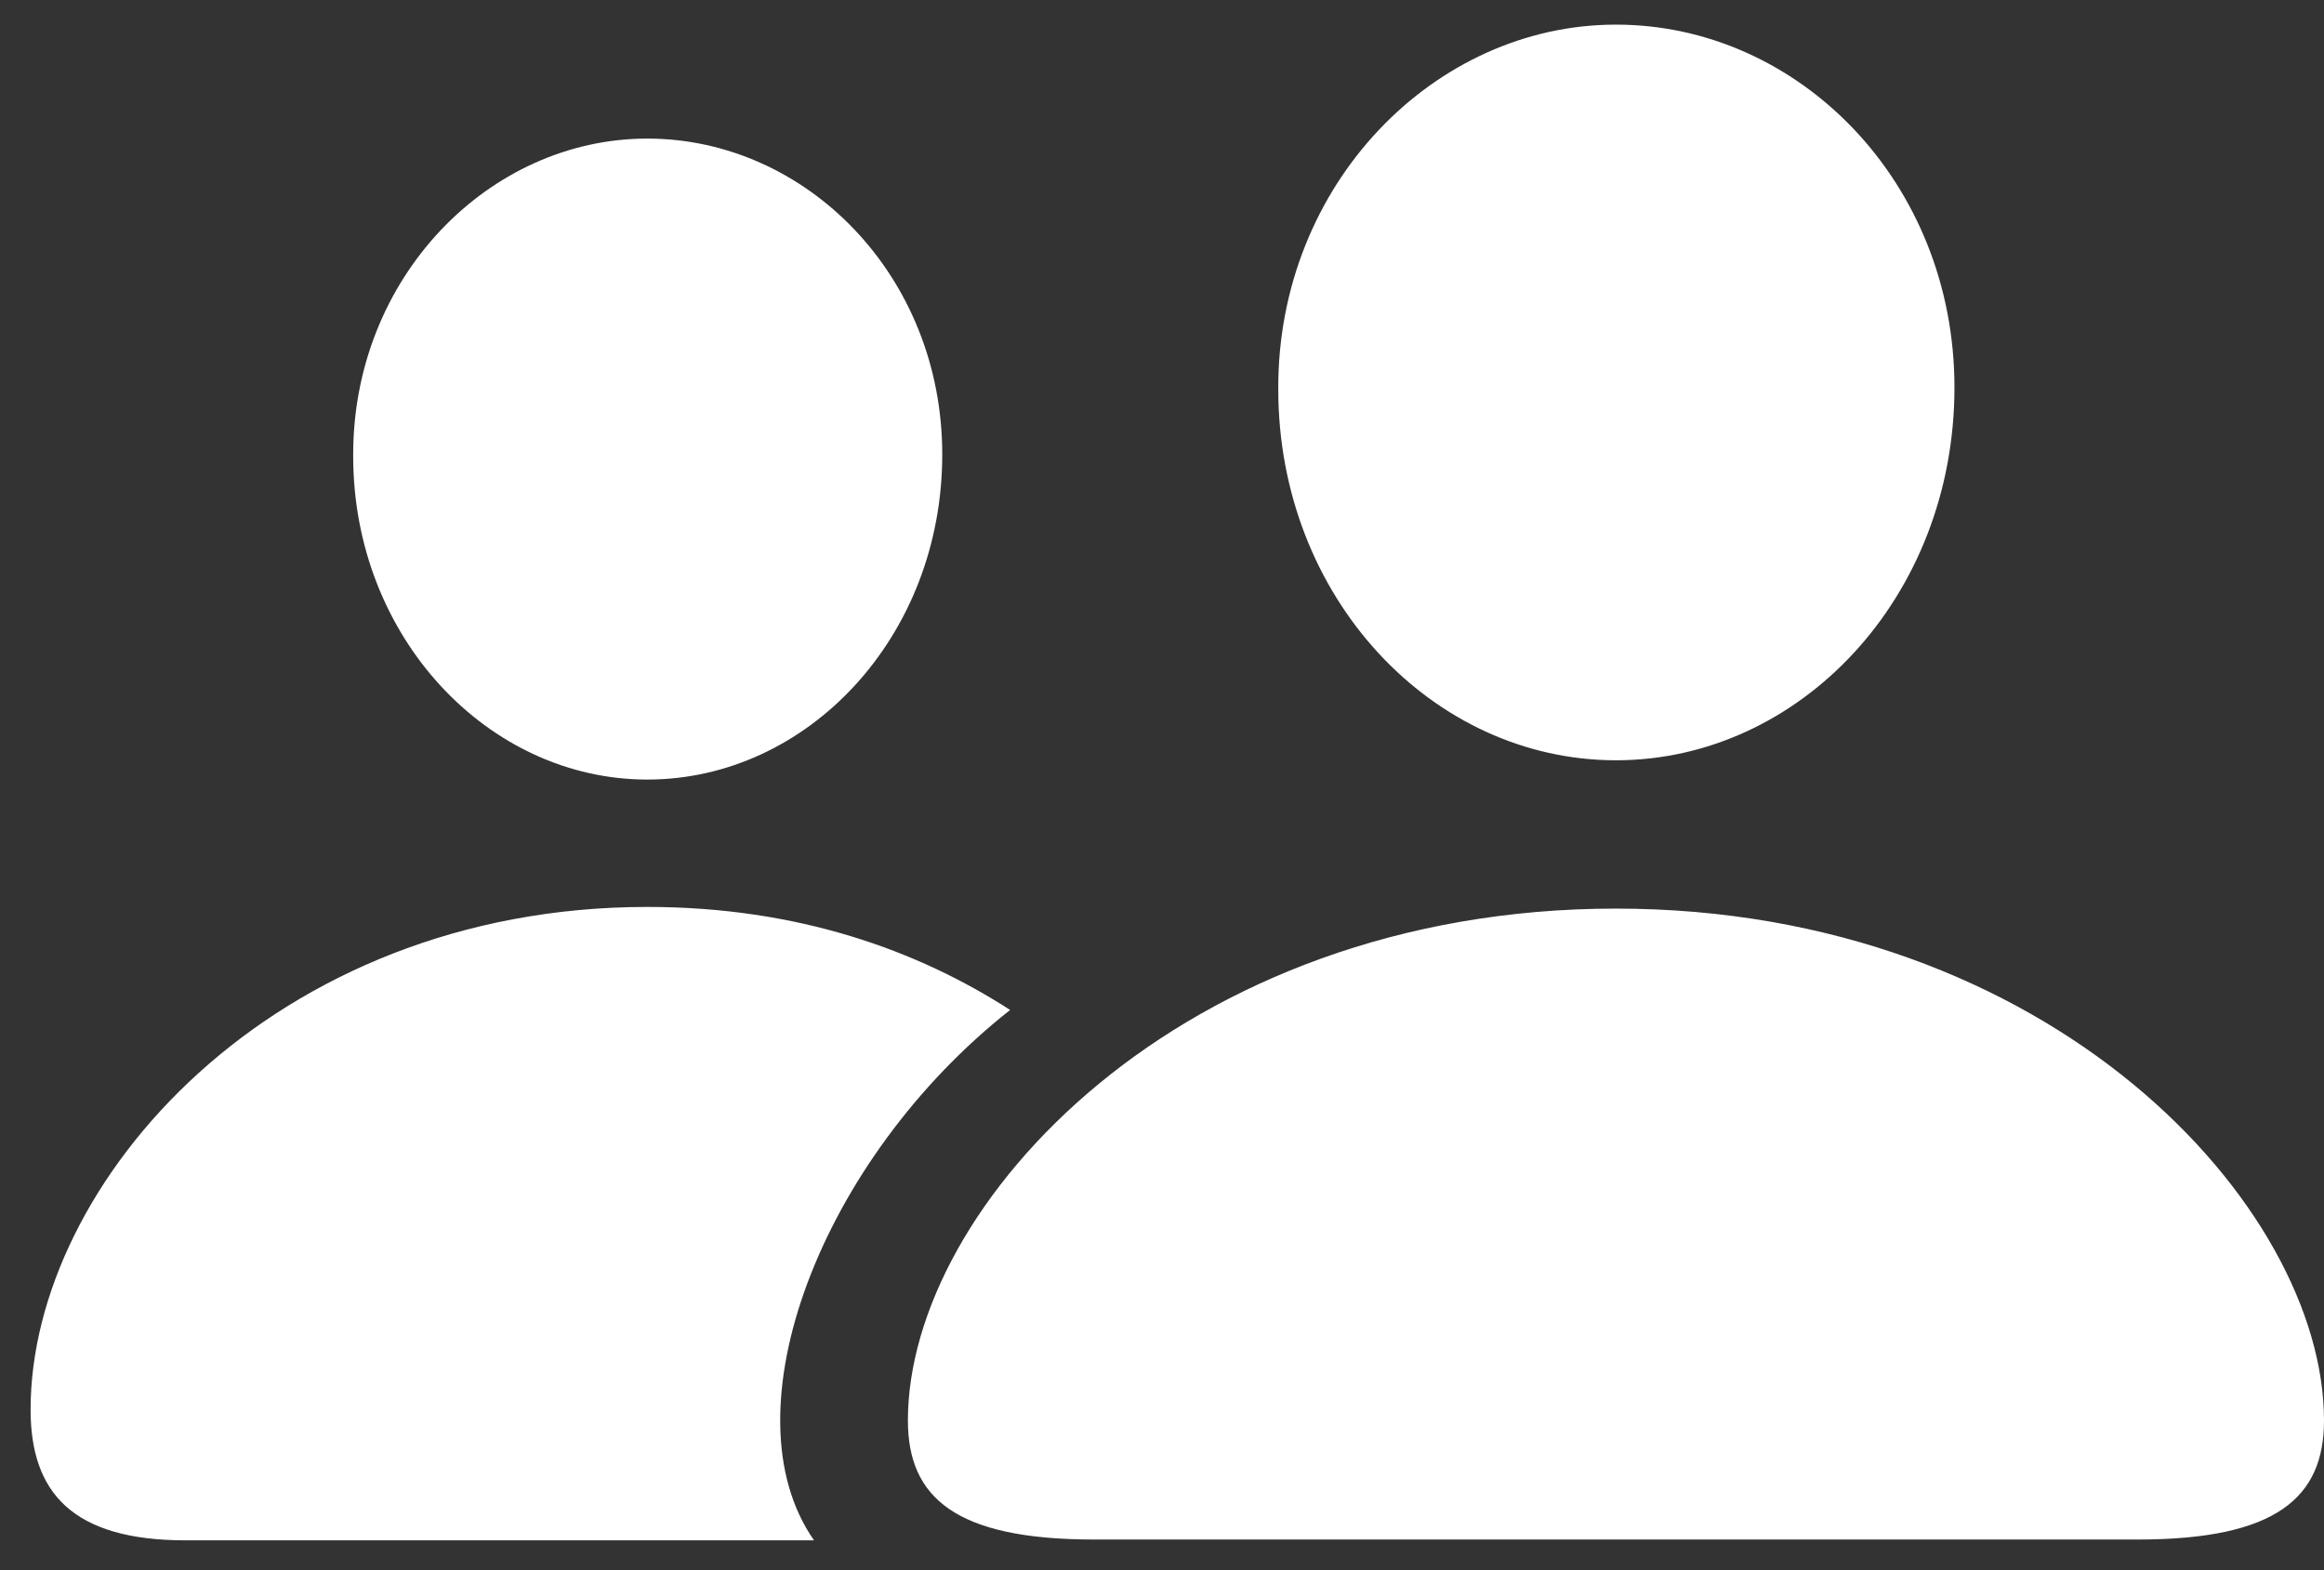 <svg width="74" height="50" viewBox="0 0 74 50" fill="none" xmlns="http://www.w3.org/2000/svg">
<rect x="0" y="0" width="74" height="50" fill="#333333" stroke="none"/>
<path d="M51.454 24.21C57.297 24.21 62.233 19.034 62.233 12.337C62.233 5.8 57.271 0.784 51.454 0.784C45.664 0.784 40.675 5.881 40.702 12.391C40.702 19.034 45.611 24.21 51.454 24.21ZM20.611 24.824C25.707 24.824 30.003 20.288 30.003 14.472C30.003 8.762 25.654 4.413 20.611 4.413C15.568 4.413 11.219 8.842 11.246 14.525C11.246 20.288 15.541 24.824 20.611 24.824ZM5.91 49.05H25.92C23.066 44.968 26.134 36.911 32.164 32.161C29.229 30.267 25.413 28.88 20.611 28.88C8.684 28.88 0.974 37.658 0.974 44.888C0.974 47.53 2.308 49.05 5.91 49.05ZM34.832 49.024H68.077C72.479 49.024 74 47.69 74 45.235C74 38.378 65.275 28.933 51.454 28.933C37.607 28.933 28.909 38.378 28.909 45.235C28.909 47.69 30.43 49.024 34.832 49.024Z" fill="white"/>
</svg>
